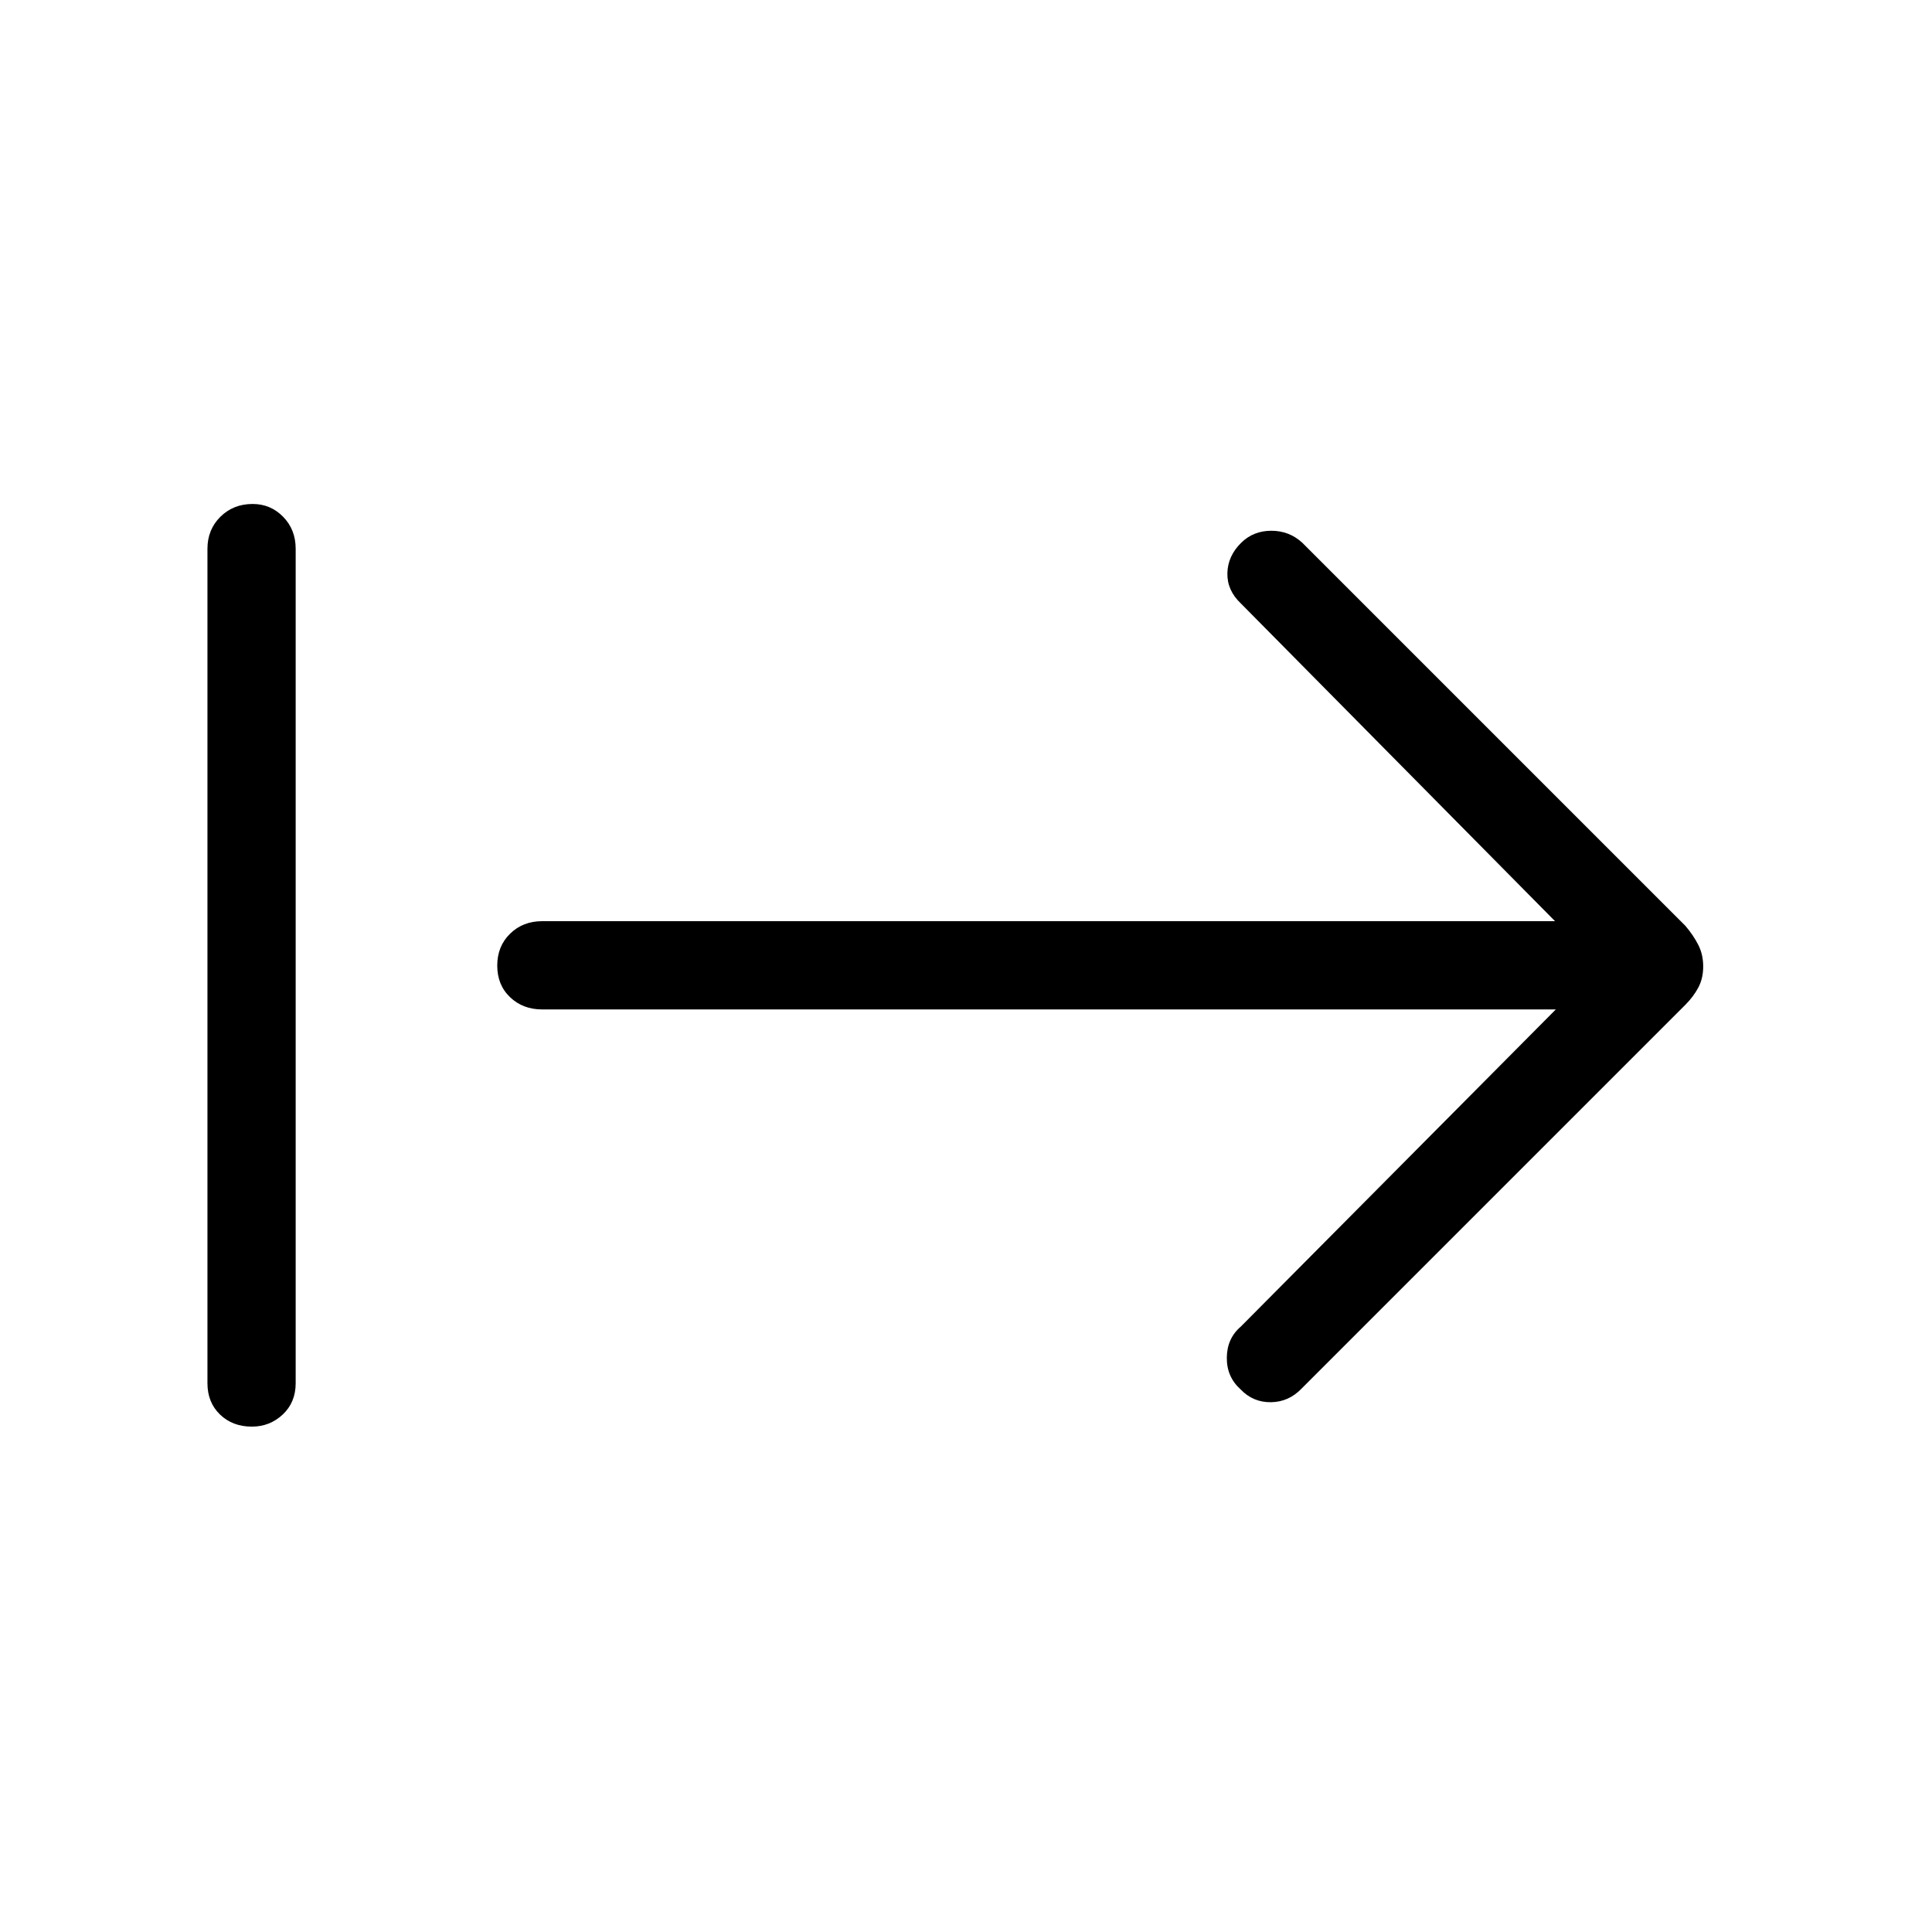 <svg xmlns="http://www.w3.org/2000/svg" height="48" viewBox="0 -960 960 960" width="48"><path d="M125.15-251.12q-9.61 0-15.84-6.02t-6.23-15.55v-414.62q0-9.53 6.42-15.9 6.43-6.37 16.04-6.37 8.92 0 15.15 6.37t6.23 15.9v414.62q0 9.53-6.42 15.55-6.43 6.02-15.35 6.02Zm647.93-207.3H269.35q-9.53 0-15.9-6.08-6.37-6.08-6.37-15.7 0-9.61 6.37-15.84t15.9-6.23h503.34L616.58-660.15q-6.89-6.5-6.7-15.06.2-8.56 6.91-15.14 6.04-5.92 14.95-5.92t15.41 6l190.29 190.29q3.98 4.67 6.42 9.47 2.45 4.79 2.45 10.75 0 5.95-2.45 10.51-2.44 4.56-6.42 8.54L646.77-270.04q-6.41 6.69-15.28 6.79-8.88.1-15.07-6.4-6.92-6.2-6.82-15.76.09-9.56 6.98-15.44l156.5-157.57Z"/></svg>